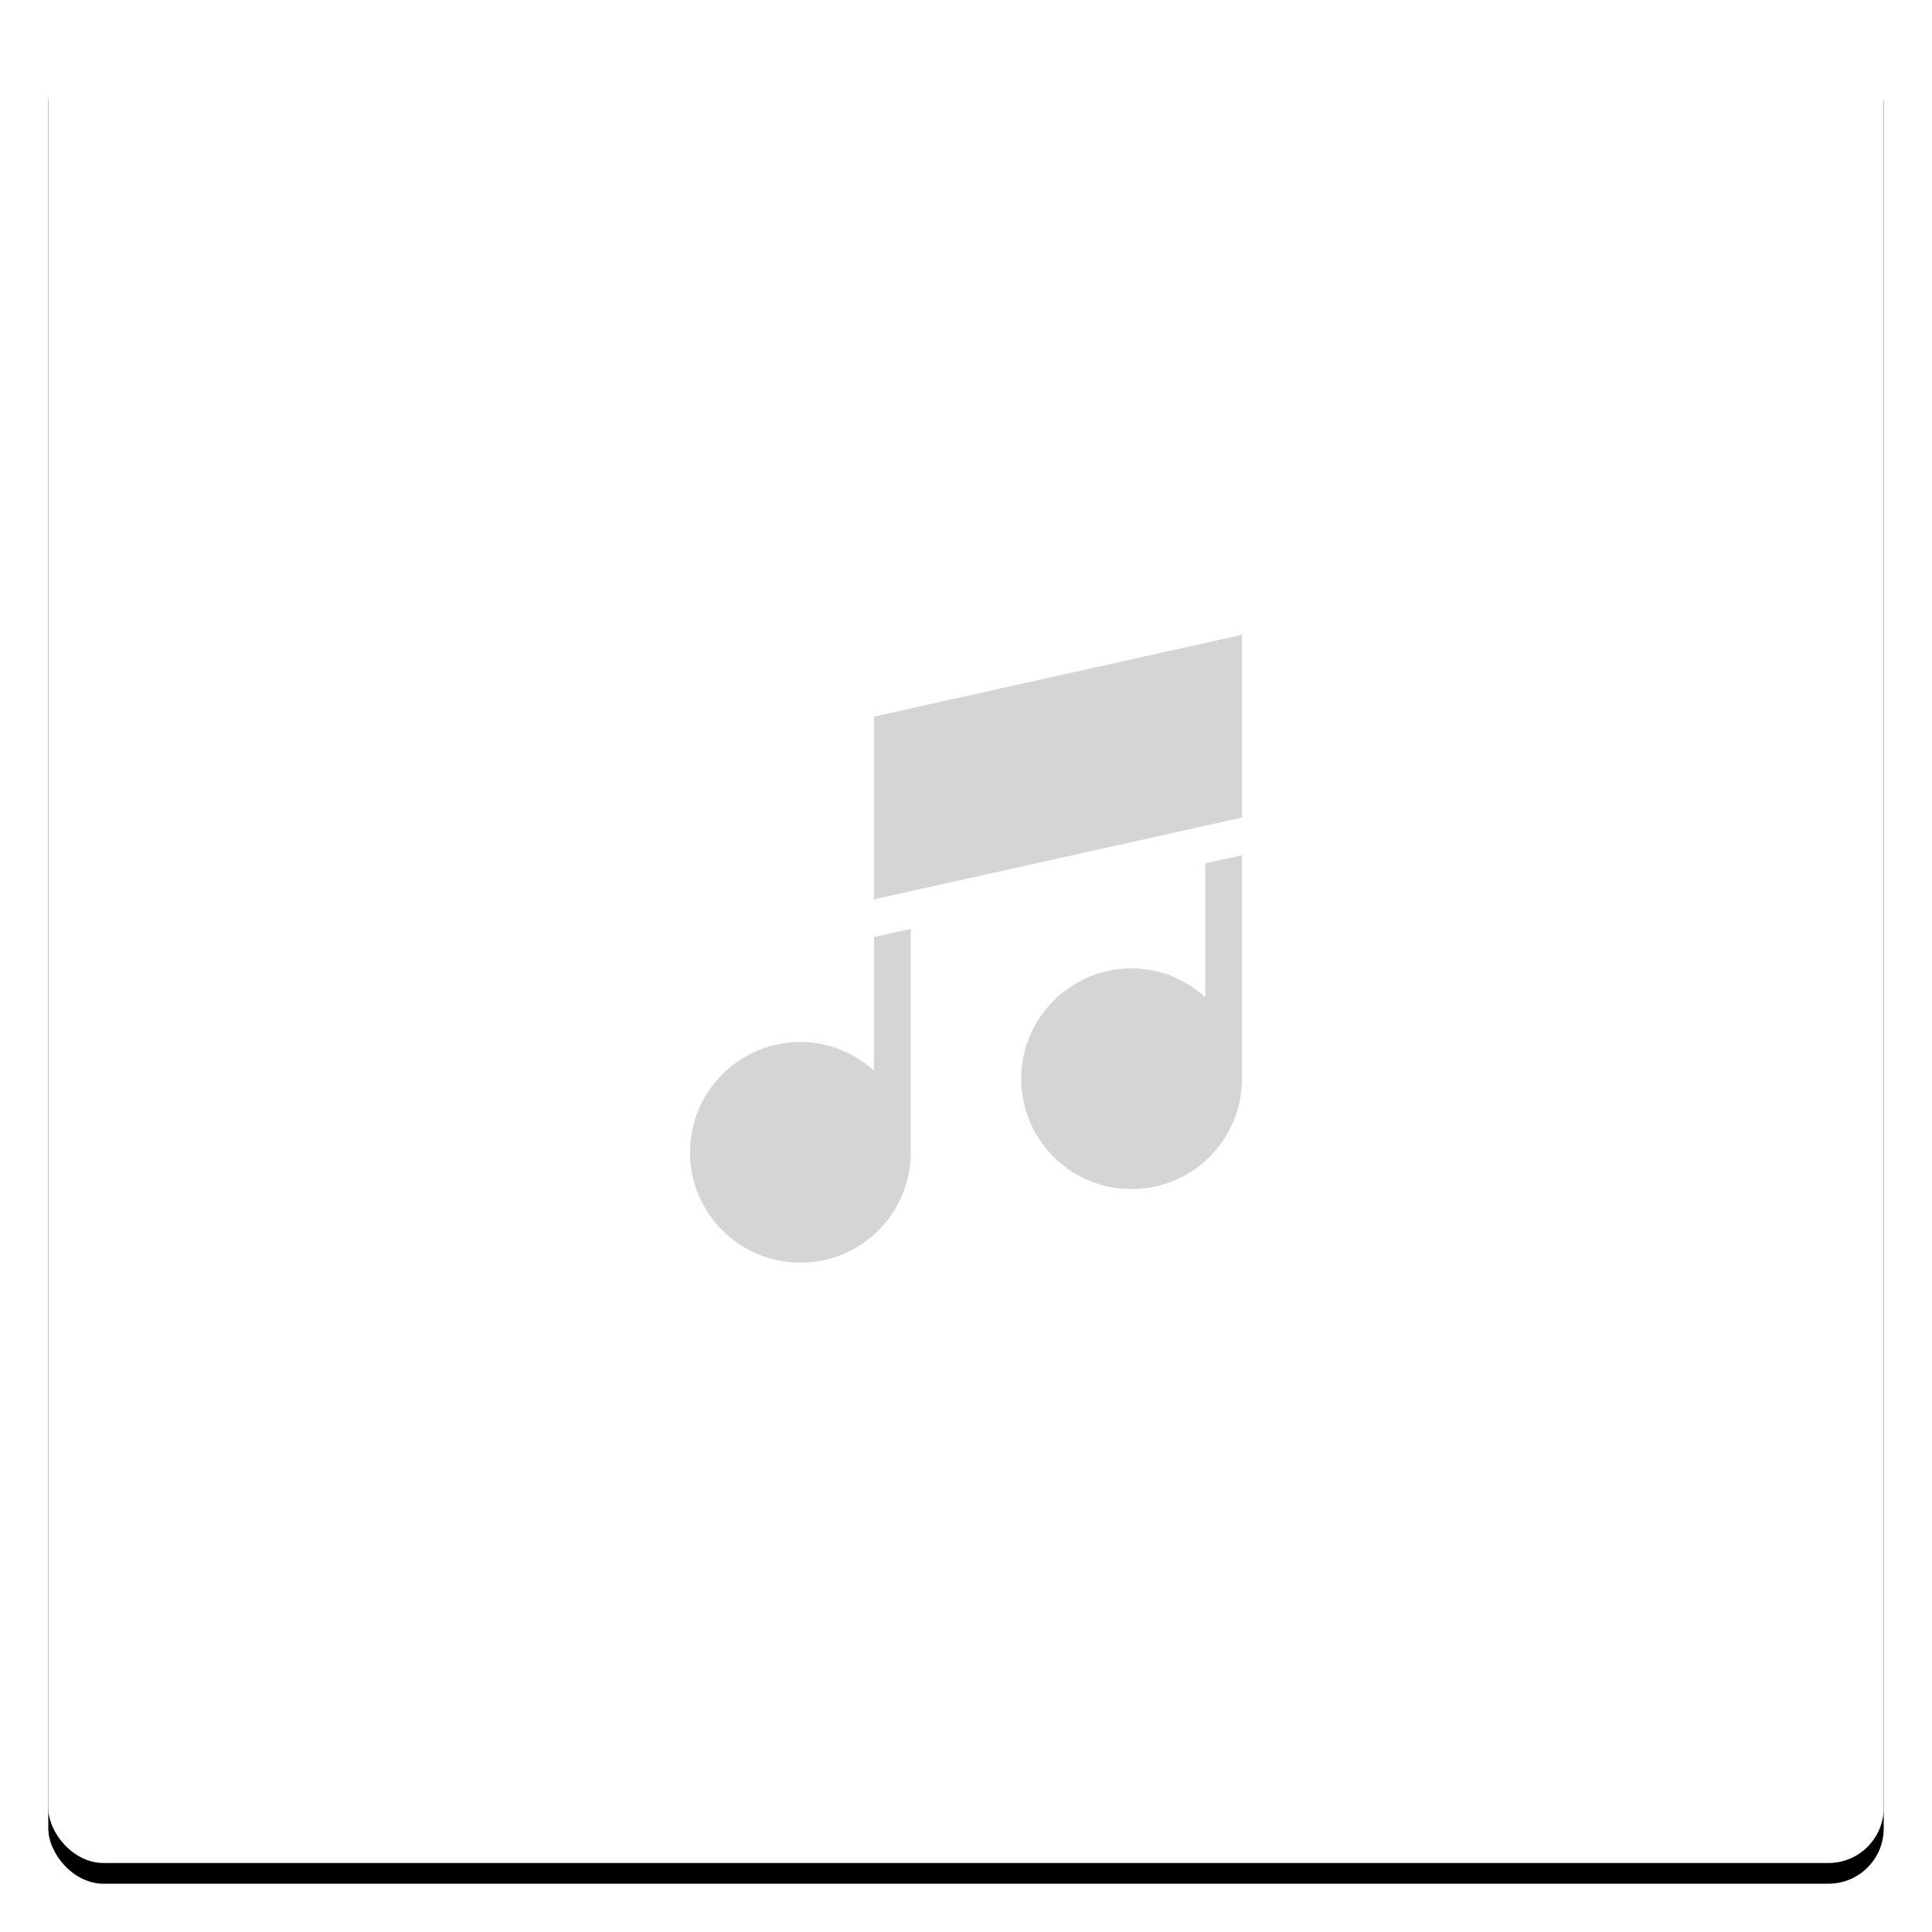 <?xml version="1.0" encoding="UTF-8"?>
<svg width="280px" height="280px" viewBox="0 0 280 280" version="1.1" xmlns="http://www.w3.org/2000/svg" xmlns:xlink="http://www.w3.org/1999/xlink">
    <!-- Generator: Sketch 53.1 (72631) - https://sketchapp.com -->
    <title>Group 29</title>
    <desc>Created with Sketch.</desc>
    <defs>
        <rect id="path-1" x="0" y="0" width="266" height="266" rx="8"></rect>
        <filter x="-4.5%" y="-3.4%" width="109.0%" height="109.0%" filterUnits="objectBoundingBox" id="filter-2">
            <feOffset dx="0" dy="3" in="SourceAlpha" result="shadowOffsetOuter1"></feOffset>
            <feGaussianBlur stdDeviation="3.5" in="shadowOffsetOuter1" result="shadowBlurOuter1"></feGaussianBlur>
            <feColorMatrix values="0 0 0 0 0.872   0 0 0 0 0.872   0 0 0 0 0.872  0 0 0 1 0" type="matrix" in="shadowBlurOuter1"></feColorMatrix>
        </filter>
    </defs>
    <g id="Page-1" stroke="none" stroke-width="1" fill="none" fill-rule="evenodd">
        <g id="Group-29" transform="translate(7, 4)">
            <g id="Rectangle">
                <use fill="black" fill-opacity="1" filter="url(#filter-2)" xlink:href="#path-1"></use>
                <use fill="#FFFFFF" fill-rule="evenodd" xlink:href="#path-1"></use>
            </g>
            <g id="music-note-2" transform="translate(93, 88)" fill="#D5D5D5" fill-rule="nonzero">
                <polygon id="Path" points="26.667 11.851 26.667 38.338 80 26.487 80 0"></polygon>
                <path d="M74.667,52.504 C71.83,49.946 68.113,48.344 64,48.344 C55.177,48.344 48,55.519 48,64.34 C48,73.161 55.177,80.336 64,80.336 C72.823,80.336 80,73.161 80,64.34 L80,31.95 L74.667,33.135 L74.667,52.504 Z" id="Path"></path>
                <path d="M26.667,63.168 C23.83,60.61 20.113,59.008 16,59.008 C7.177,59.008 0,66.183 0,75.004 C0,83.825 7.177,91 16,91 C24.823,91 32,83.825 32,75.004 L32,42.615 L26.667,43.8 L26.667,63.168 Z" id="Path"></path>
            </g>
        </g>
    </g>
</svg>